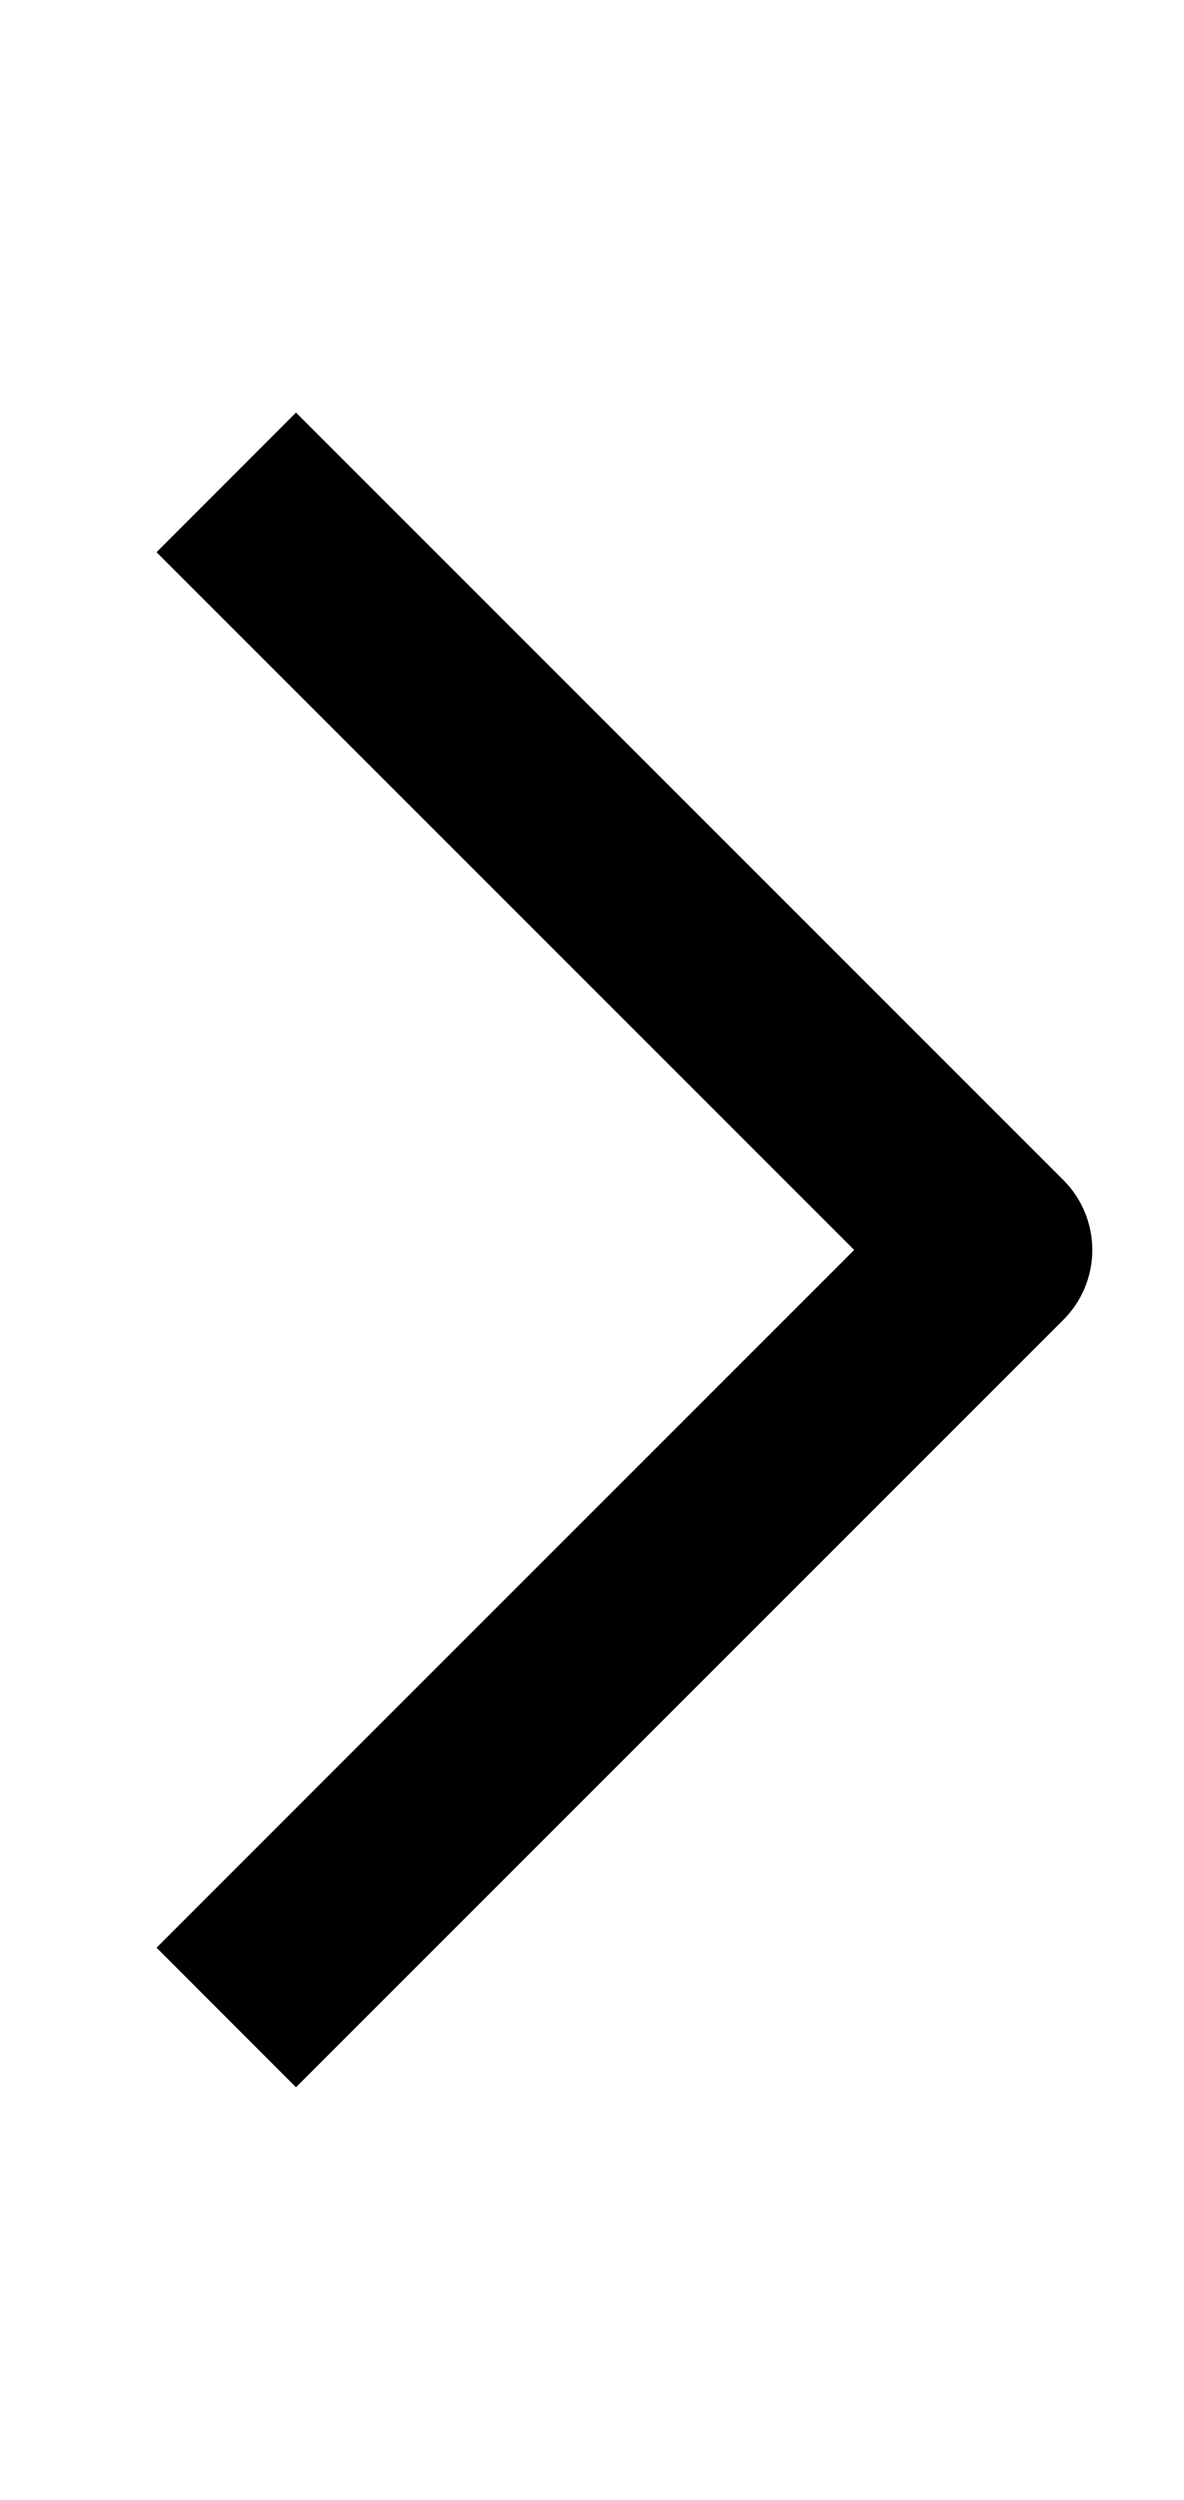 <svg width="9" height="19" viewBox="0 0 9 19" fill="none" xmlns="http://www.w3.org/2000/svg">
<path fill-rule="evenodd" clip-rule="evenodd" d="M6.493 9.5L1.19 4.197L2.25 3.136L8.084 8.97C8.224 9.11 8.303 9.301 8.303 9.5C8.303 9.699 8.224 9.89 8.084 10.03L2.25 15.864L1.19 14.803L6.493 9.5Z" fill="black"/>
</svg>
